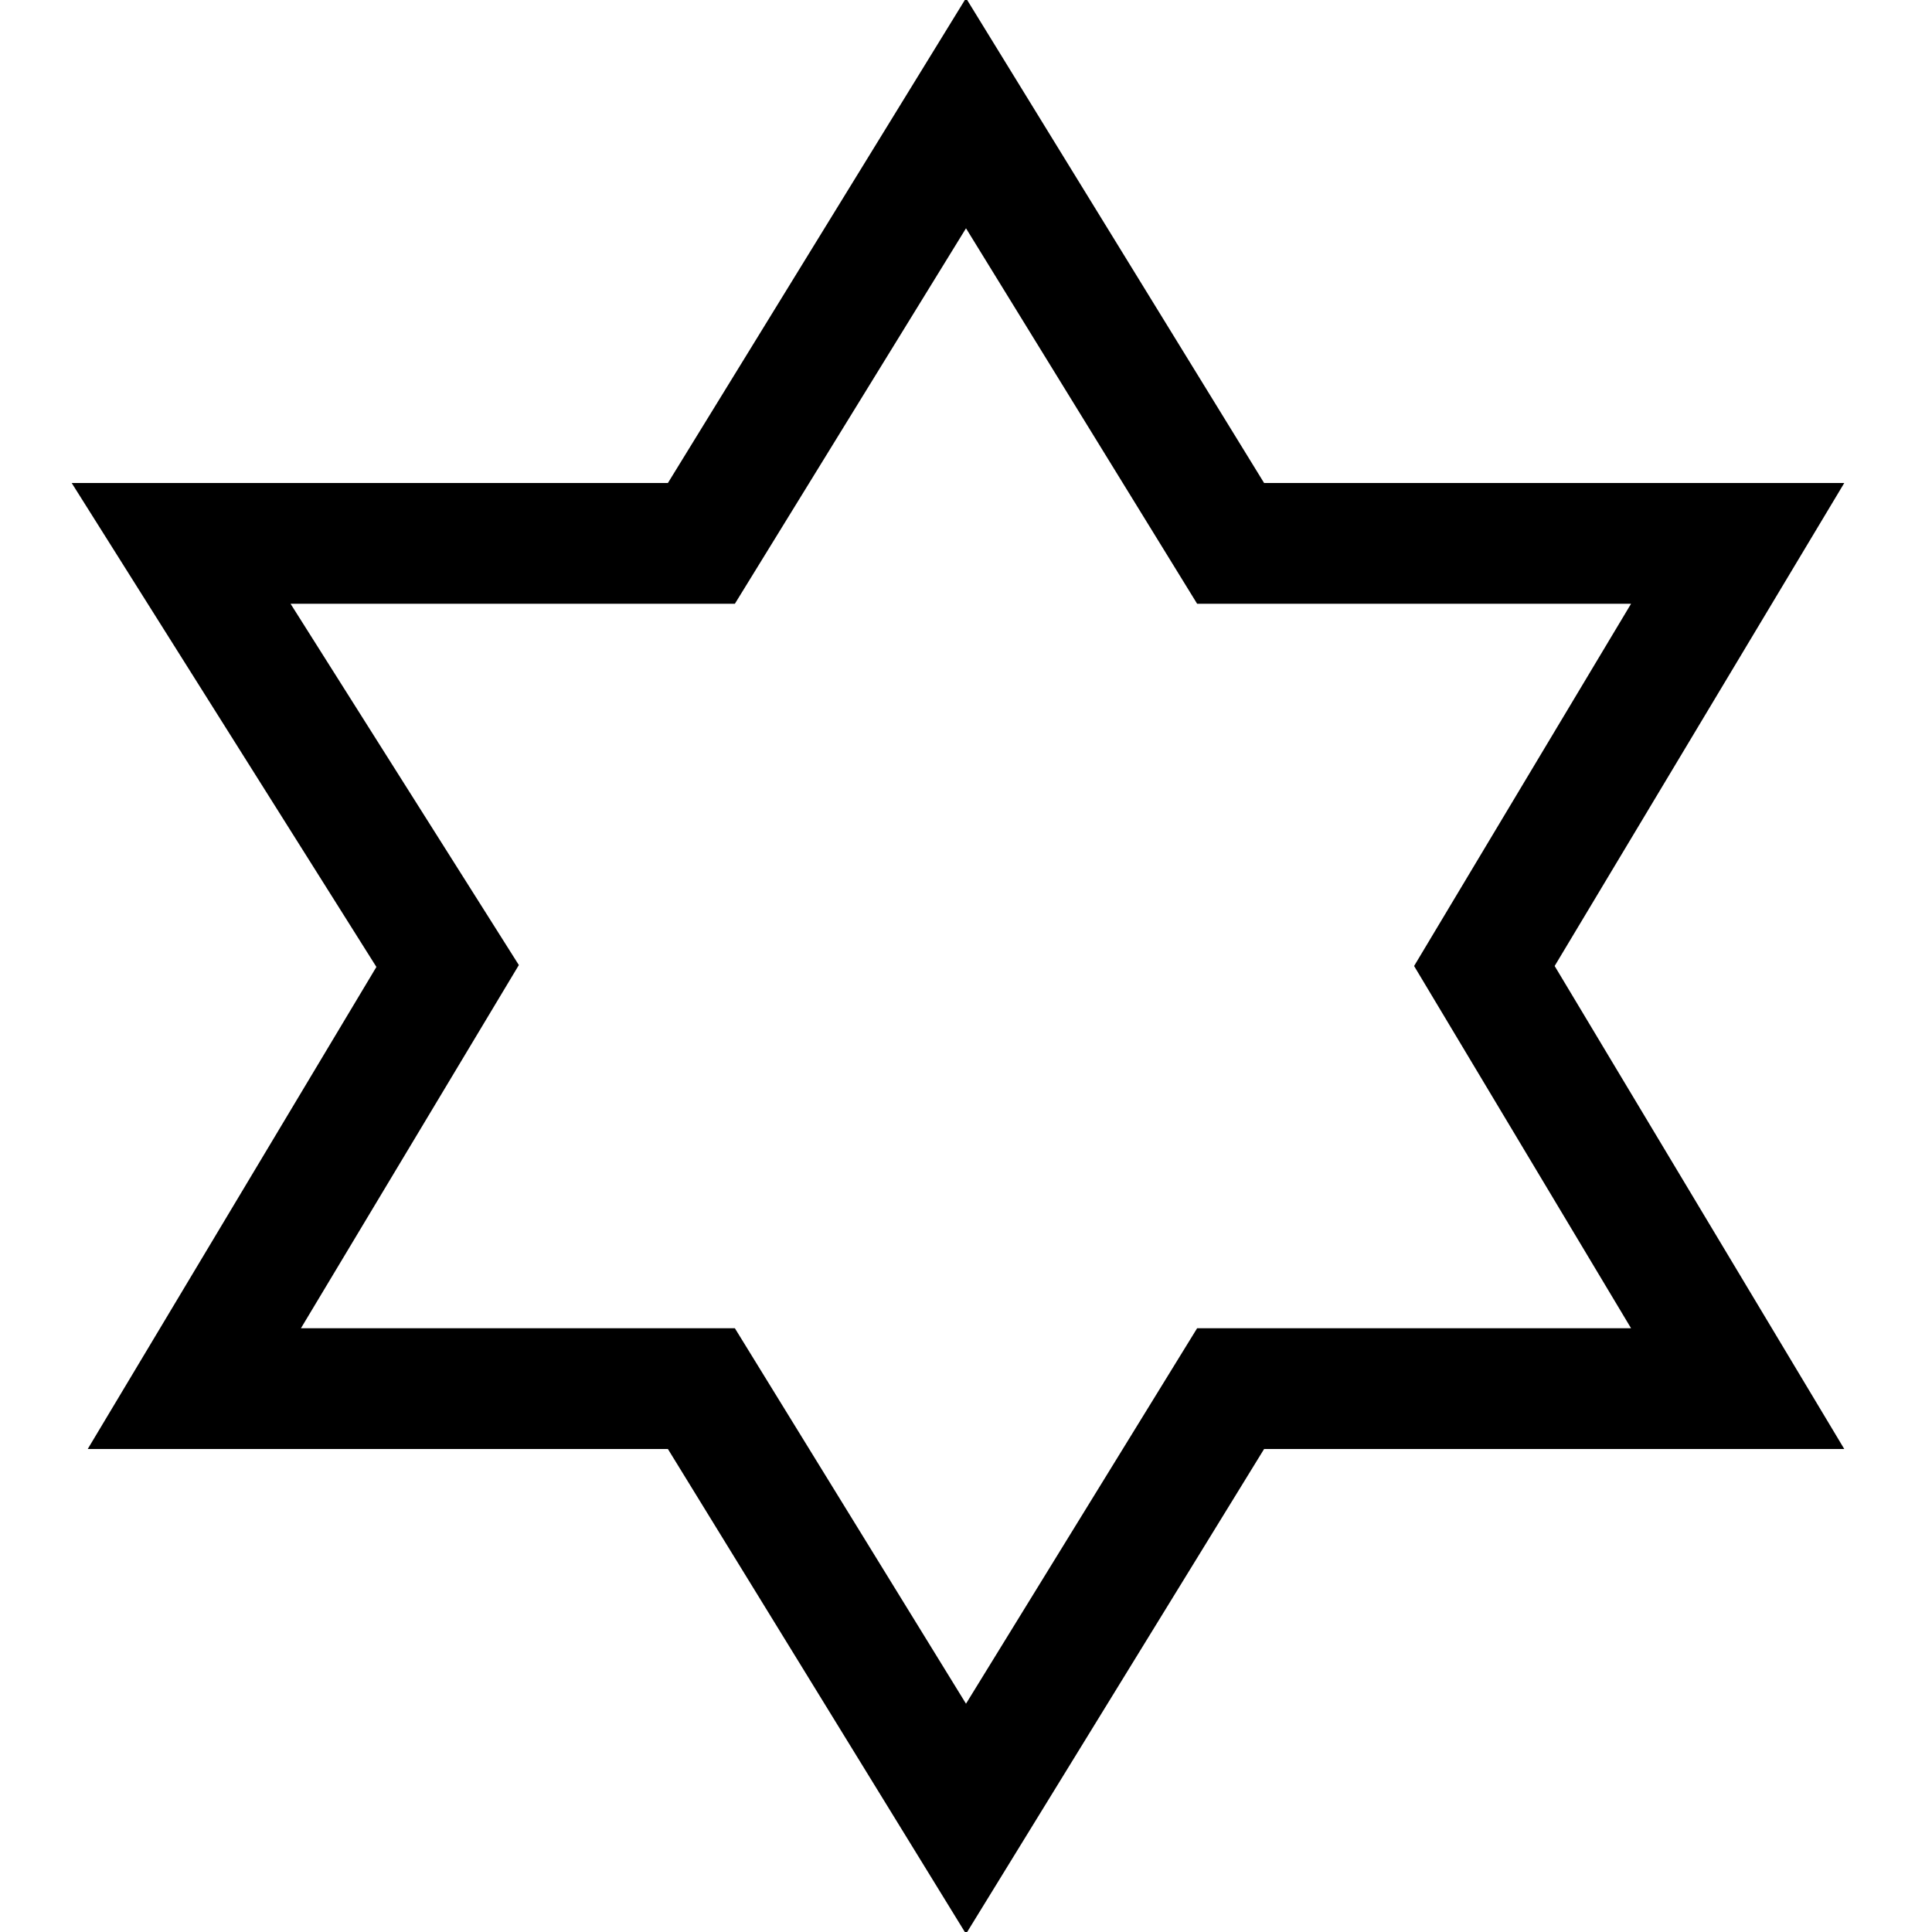 <svg xmlns="http://www.w3.org/2000/svg" xmlns:xlink="http://www.w3.org/1999/xlink" width="2048" height="2048" viewBox="0 0 2048 2048"><path fill="currentColor" d="m1648 1024l307 512h-615l-316 514l-316-514H93l306-511L76 512h632L1024-2l316 514h615zm-149 0l230-384h-460l-245-398l-245 398H308l242 383l-231 385h460l245 398l245-398h460z"/></svg>